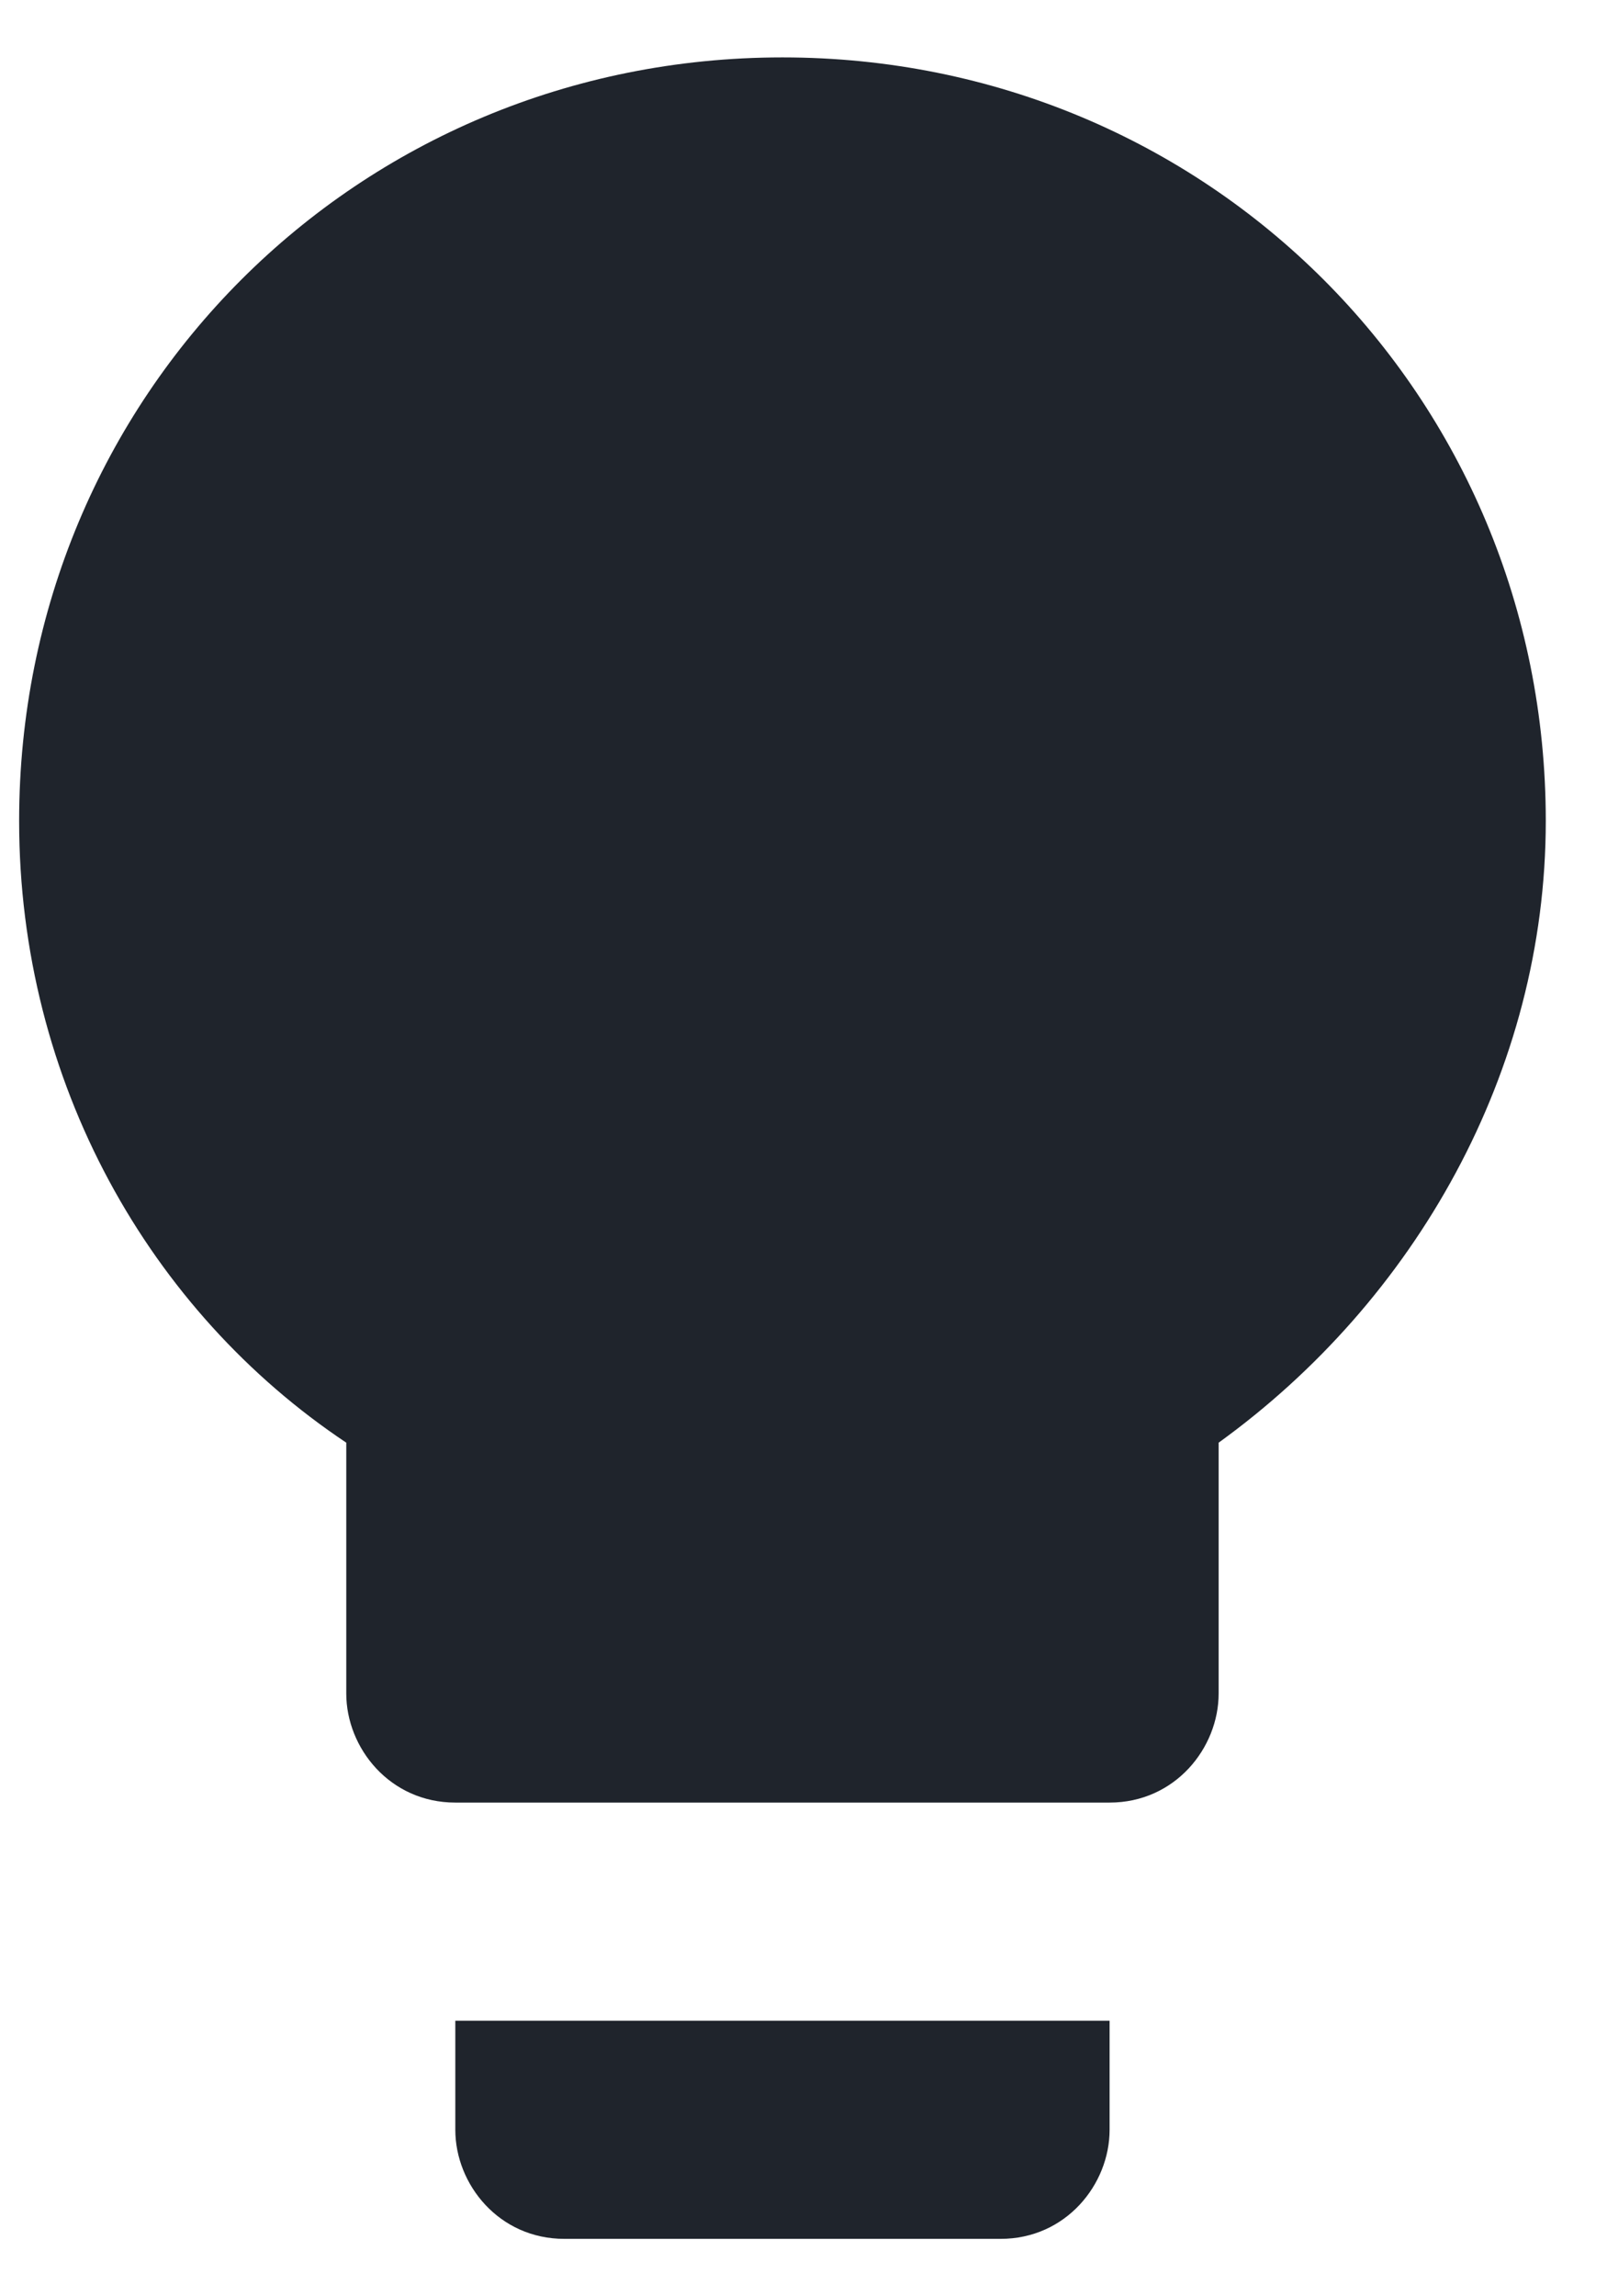 <svg width="21" height="30" viewBox="0 0 21 30" fill="none" xmlns="http://www.w3.org/2000/svg">
<path d="M5.95 27.825C5.95 28.538 6.52 29.25 7.375 29.25H13.075C13.93 29.25 14.5 28.538 14.5 27.825V26.4H5.95V27.825ZM10.225 0.75C4.668 0.75 0.25 5.168 0.25 10.725C0.25 14.145 1.96 17.137 4.525 18.848V22.125C4.525 22.837 5.095 23.55 5.95 23.55H14.5C15.355 23.55 15.925 22.837 15.925 22.125V18.848C18.49 16.995 20.2 14.002 20.2 10.725C20.2 5.168 15.783 0.75 10.225 0.75Z" fill="#1F242C"/>
</svg>
